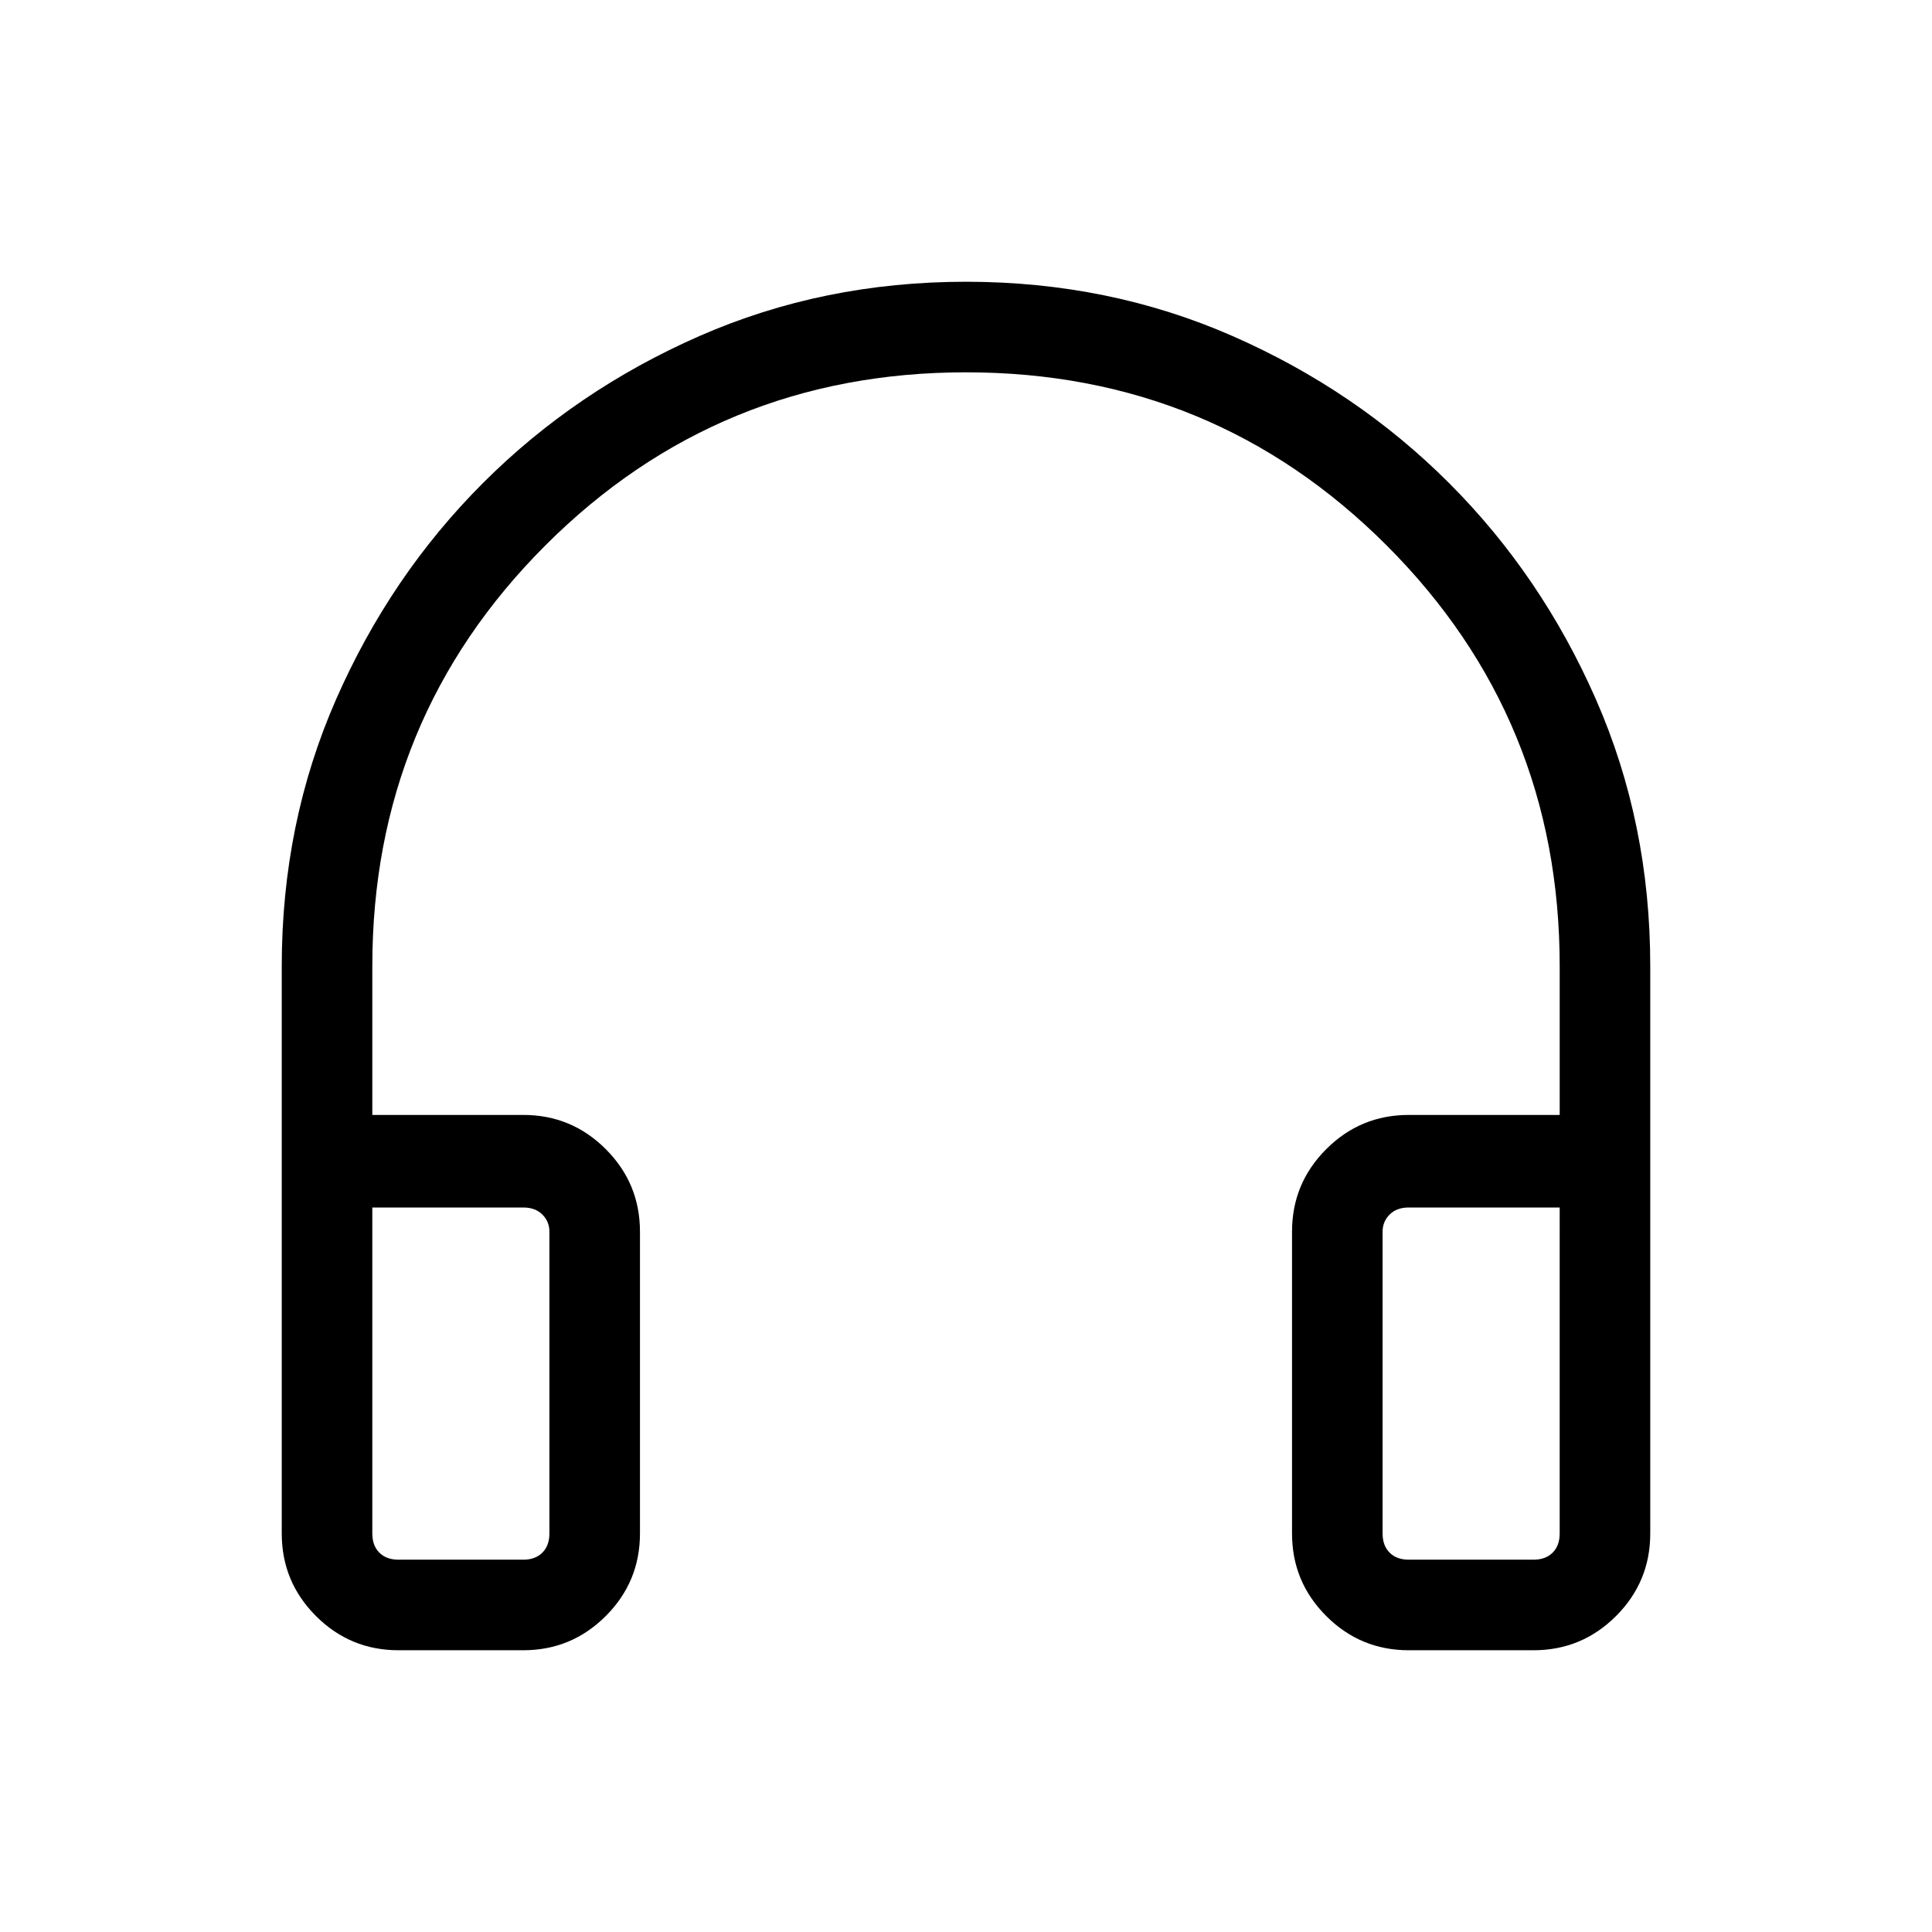 <svg xmlns="http://www.w3.org/2000/svg" width="48" height="48"><path d="M9.9 41q-1.2 0-2.05-.85Q7 39.3 7 38.1V24q0-3.55 1.35-6.625T12 12q2.3-2.3 5.375-3.65T24 7q3.55 0 6.625 1.35T36 12q2.3 2.3 3.65 5.375T41 24v14.1q0 1.2-.85 2.05-.85.85-2.05.85H35q-1.2 0-2.05-.85-.85-.85-.85-2.05v-7.5q0-1.2.85-2.05.85-.85 2.05-.85h3.75V24q0-6.15-4.3-10.45-4.3-4.3-10.45-4.3-6.15 0-10.45 4.3-4.3 4.3-4.3 10.45v3.7H13q1.2 0 2.05.85.85.85.85 2.05v7.5q0 1.2-.85 2.05Q14.2 41 13 41zm0-2.25H13q.3 0 .475-.175t.175-.475v-7.5q0-.25-.175-.425T13 30H9.25v8.1q0 .3.175.475t.475.175zm25.1 0h3.1q.3 0 .475-.175t.175-.475V30H35q-.3 0-.475.175t-.175.425v7.5q0 .3.175.475t.475.175zm-25.1 0h-.65 4.4H13zm25.1 0h-.65 4.4-.65z"/></svg>
